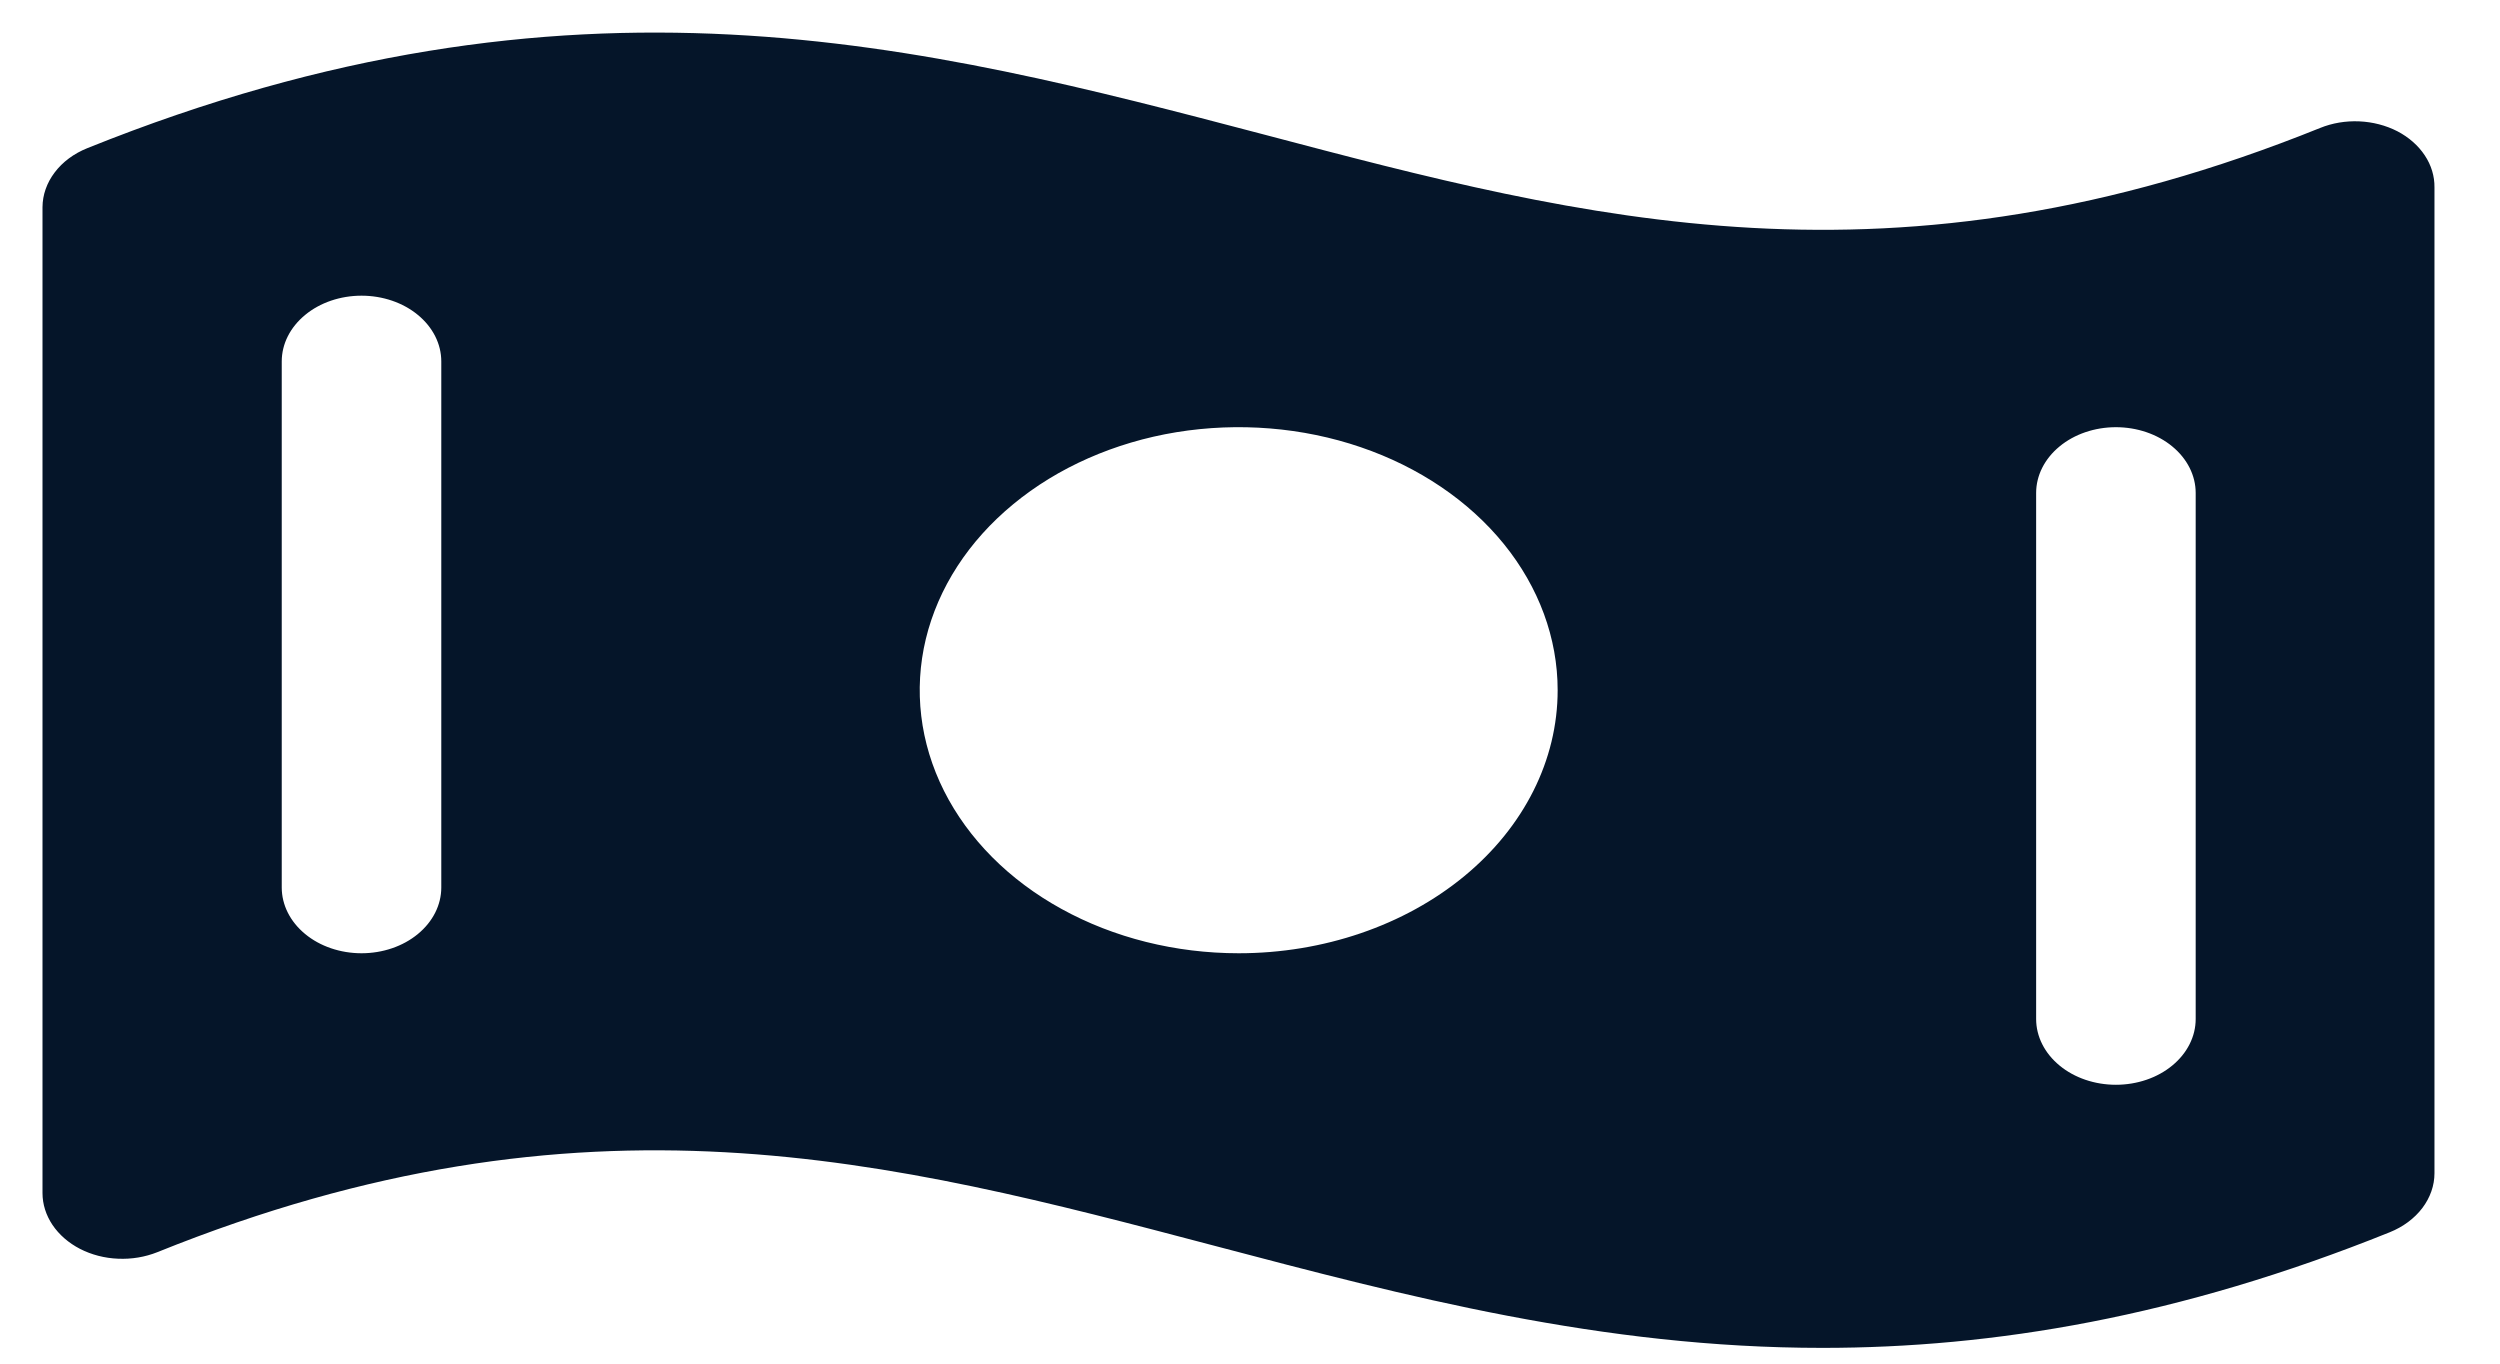 <svg width="33" height="18" viewBox="0 0 33 18" fill="none" xmlns="http://www.w3.org/2000/svg">
<path d="M31.646 1.733C31.494 1.655 31.321 1.61 31.143 1.602C30.964 1.594 30.786 1.624 30.626 1.689C24.977 3.968 20.943 2.9 16.678 1.774C12.193 0.596 7.561 -0.624 1.152 1.956C0.975 2.027 0.826 2.138 0.722 2.276C0.617 2.414 0.562 2.573 0.561 2.735V15.748C0.561 15.896 0.607 16.041 0.693 16.169C0.78 16.298 0.905 16.407 1.056 16.485C1.208 16.563 1.381 16.608 1.559 16.615C1.738 16.623 1.915 16.593 2.076 16.529C7.725 14.25 11.759 15.318 16.03 16.444C18.561 17.111 21.14 17.792 24.056 17.792C26.305 17.792 28.758 17.388 31.544 16.266C31.721 16.195 31.87 16.084 31.975 15.946C32.079 15.808 32.135 15.649 32.135 15.487V2.474C32.137 2.326 32.093 2.18 32.007 2.051C31.921 1.921 31.797 1.812 31.646 1.733ZM5.825 11.715C5.825 11.945 5.714 12.166 5.516 12.329C5.319 12.492 5.051 12.583 4.772 12.583C4.493 12.583 4.225 12.492 4.028 12.329C3.83 12.166 3.719 11.945 3.719 11.715V4.771C3.719 4.54 3.83 4.32 4.028 4.157C4.225 3.994 4.493 3.903 4.772 3.903C5.051 3.903 5.319 3.994 5.516 4.157C5.714 4.32 5.825 4.54 5.825 4.771V11.715ZM16.351 12.583C15.518 12.583 14.704 12.38 14.012 11.998C13.319 11.617 12.78 11.074 12.461 10.44C12.142 9.805 12.059 9.107 12.221 8.434C12.384 7.76 12.785 7.141 13.374 6.656C13.962 6.17 14.713 5.839 15.529 5.705C16.346 5.572 17.193 5.64 17.962 5.903C18.732 6.166 19.389 6.611 19.852 7.182C20.314 7.753 20.561 8.424 20.561 9.111C20.561 10.032 20.118 10.915 19.328 11.566C18.538 12.217 17.468 12.583 16.351 12.583ZM28.983 13.451C28.983 13.681 28.872 13.902 28.674 14.065C28.477 14.228 28.209 14.319 27.93 14.319C27.651 14.319 27.383 14.228 27.186 14.065C26.988 13.902 26.877 13.681 26.877 13.451V6.507C26.877 6.277 26.988 6.056 27.186 5.893C27.383 5.73 27.651 5.639 27.93 5.639C28.209 5.639 28.477 5.73 28.674 5.893C28.872 6.056 28.983 6.277 28.983 6.507V13.451Z" fill="#051529"/>
</svg>
